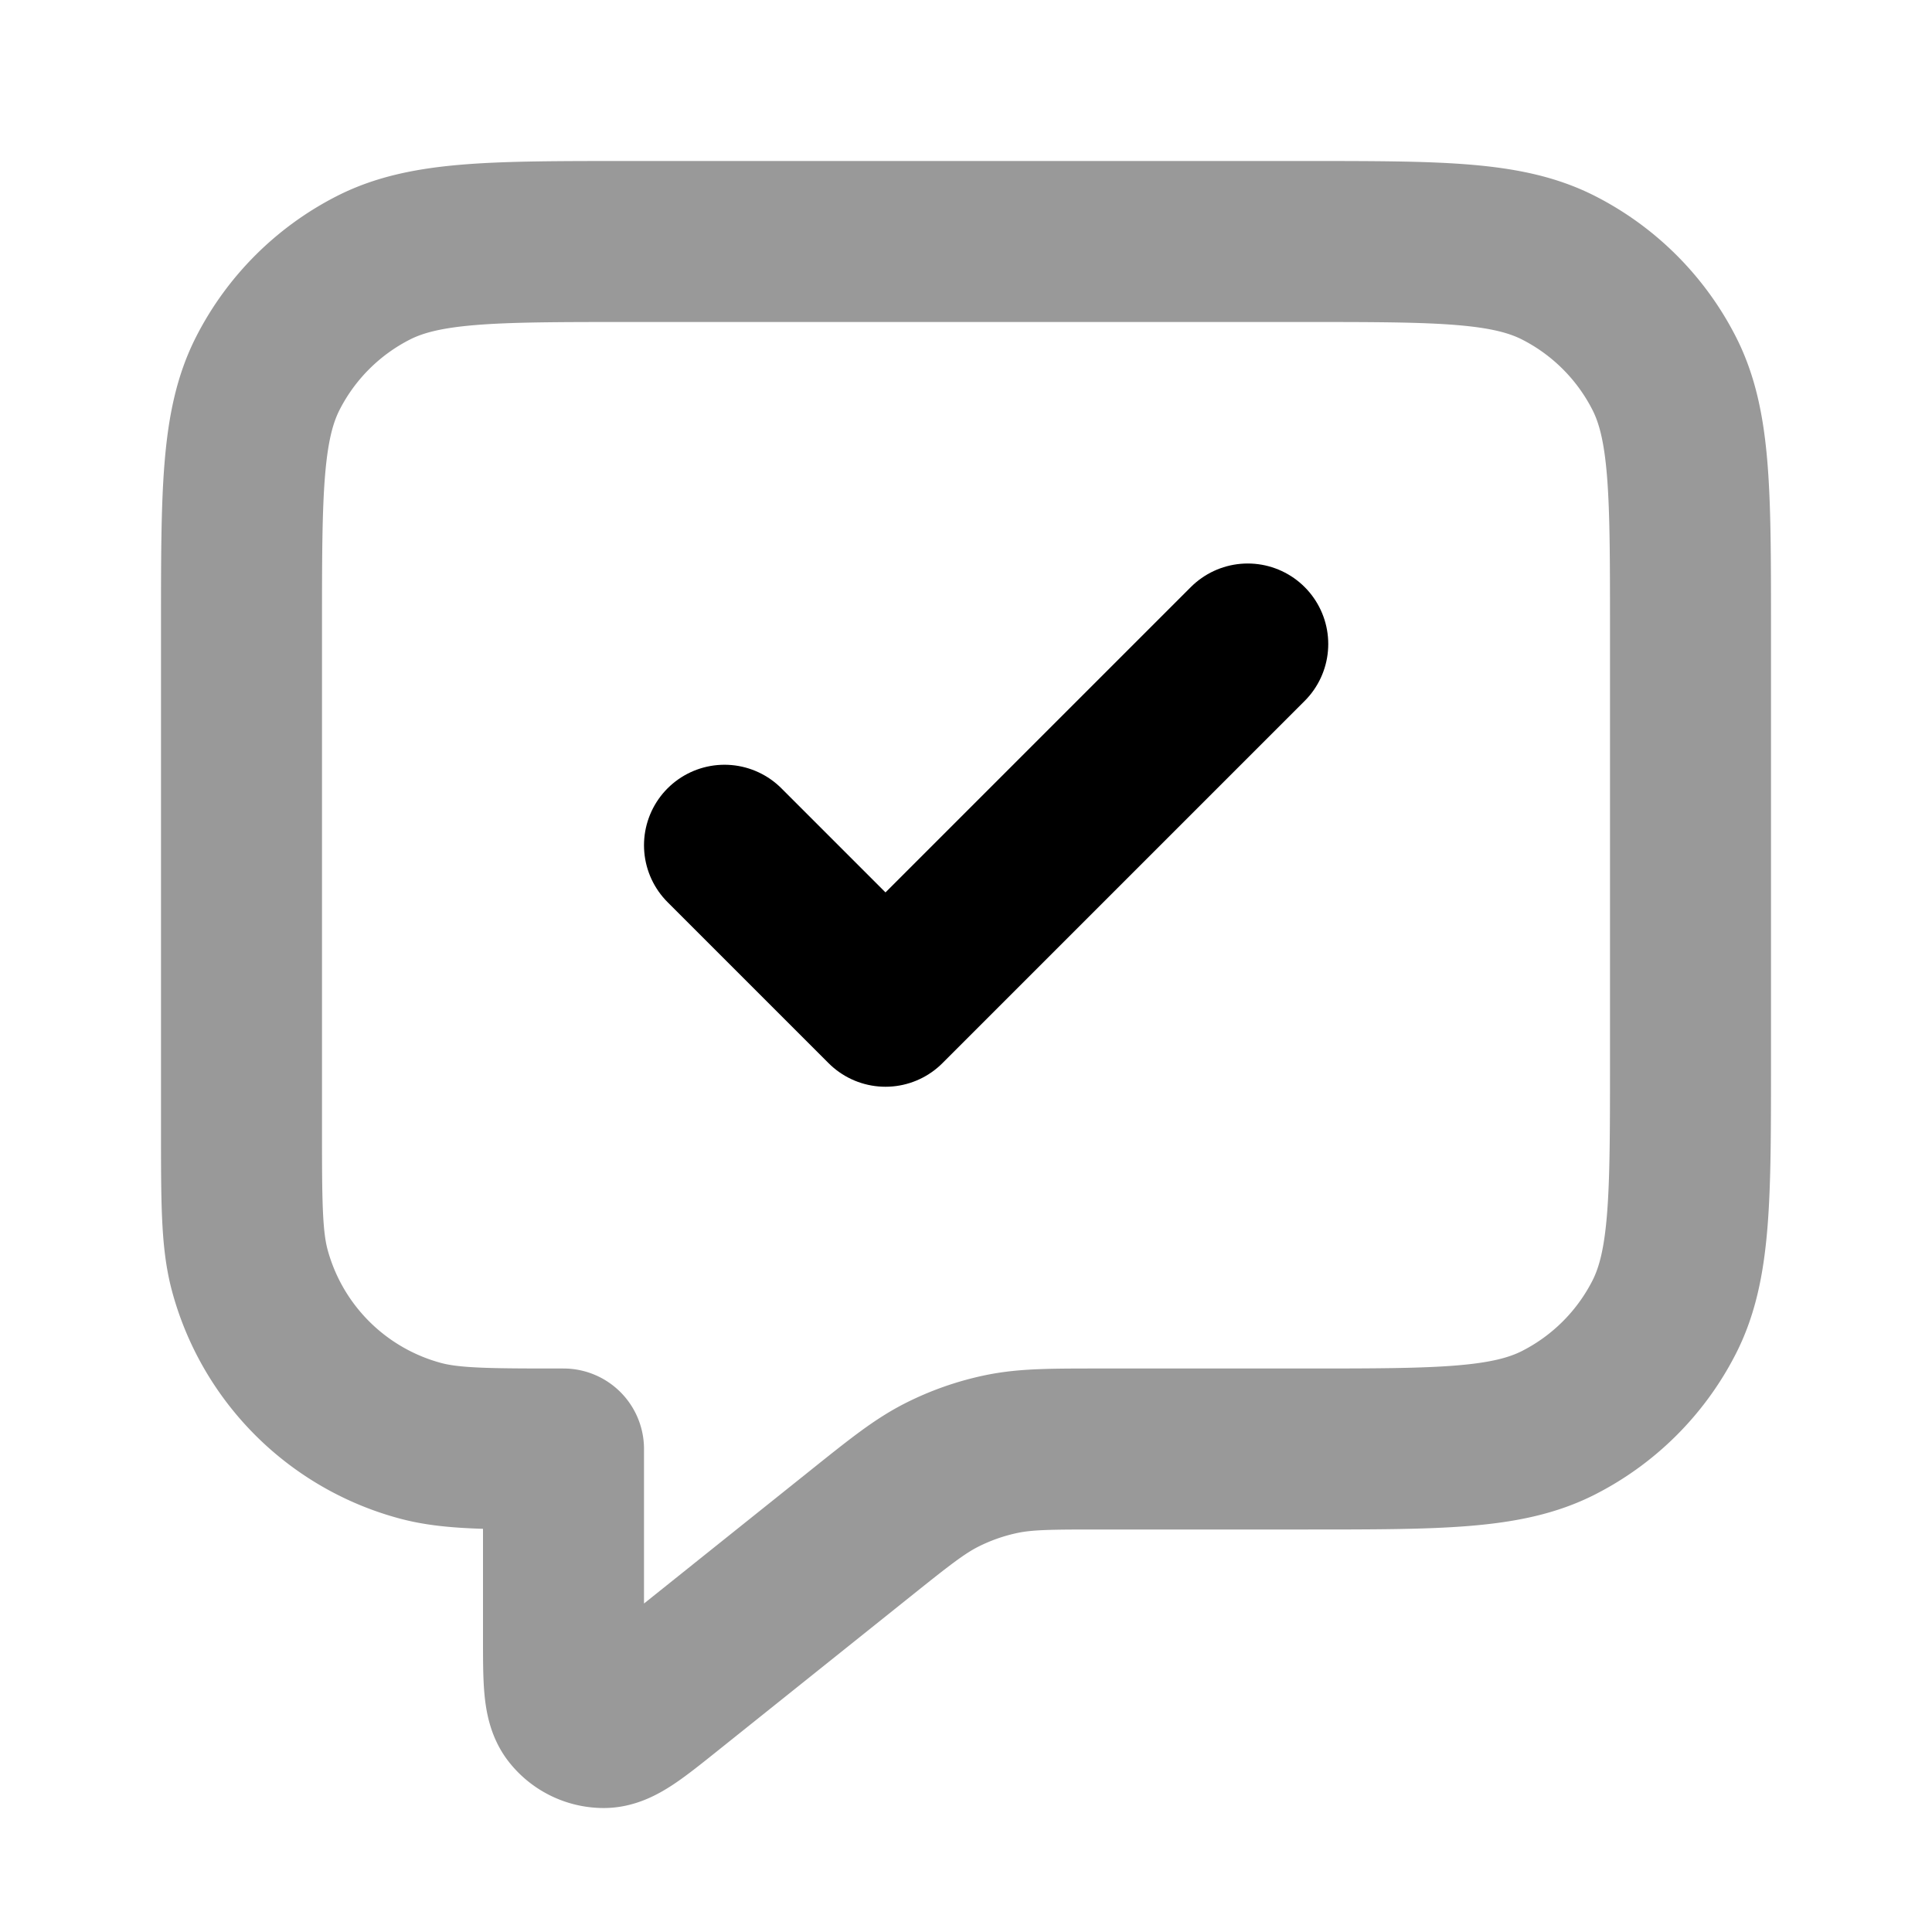 <svg fill="none" xmlns="http://www.w3.org/2000/svg" viewBox="0 0 24 24"><path opacity=".4" d="M3 7.8c0-1.68 0-2.52.327-3.162a3 3 0 0 1 1.311-1.311C5.28 3 6.12 3 7.8 3h8.4c1.68 0 2.52 0 3.162.327a3 3 0 0 1 1.311 1.311C21 5.28 21 6.12 21 7.8v5.4c0 1.68 0 2.52-.327 3.162a3 3 0 0 1-1.311 1.311C18.72 18 17.88 18 16.2 18h-2.516c-.624 0-.936 0-1.235.061a2.997 2.997 0 0 0-.761.267c-.272.14-.516.334-1.003.724L8.3 20.96c-.416.333-.624.5-.8.5a.5.5 0 0 1-.39-.188C7 21.135 7 20.868 7 20.336V18c-.93 0-1.395 0-1.776-.102a3 3 0 0 1-2.122-2.121C3 15.395 3 14.93 3 14V7.8Z" stroke="currentColor" stroke-width="2" stroke-linecap="round" stroke-linejoin="round"/><path d="m9 10.5 2 2L15.5 8" stroke="currentColor" stroke-width="2" stroke-linecap="round" stroke-linejoin="round"/></svg>